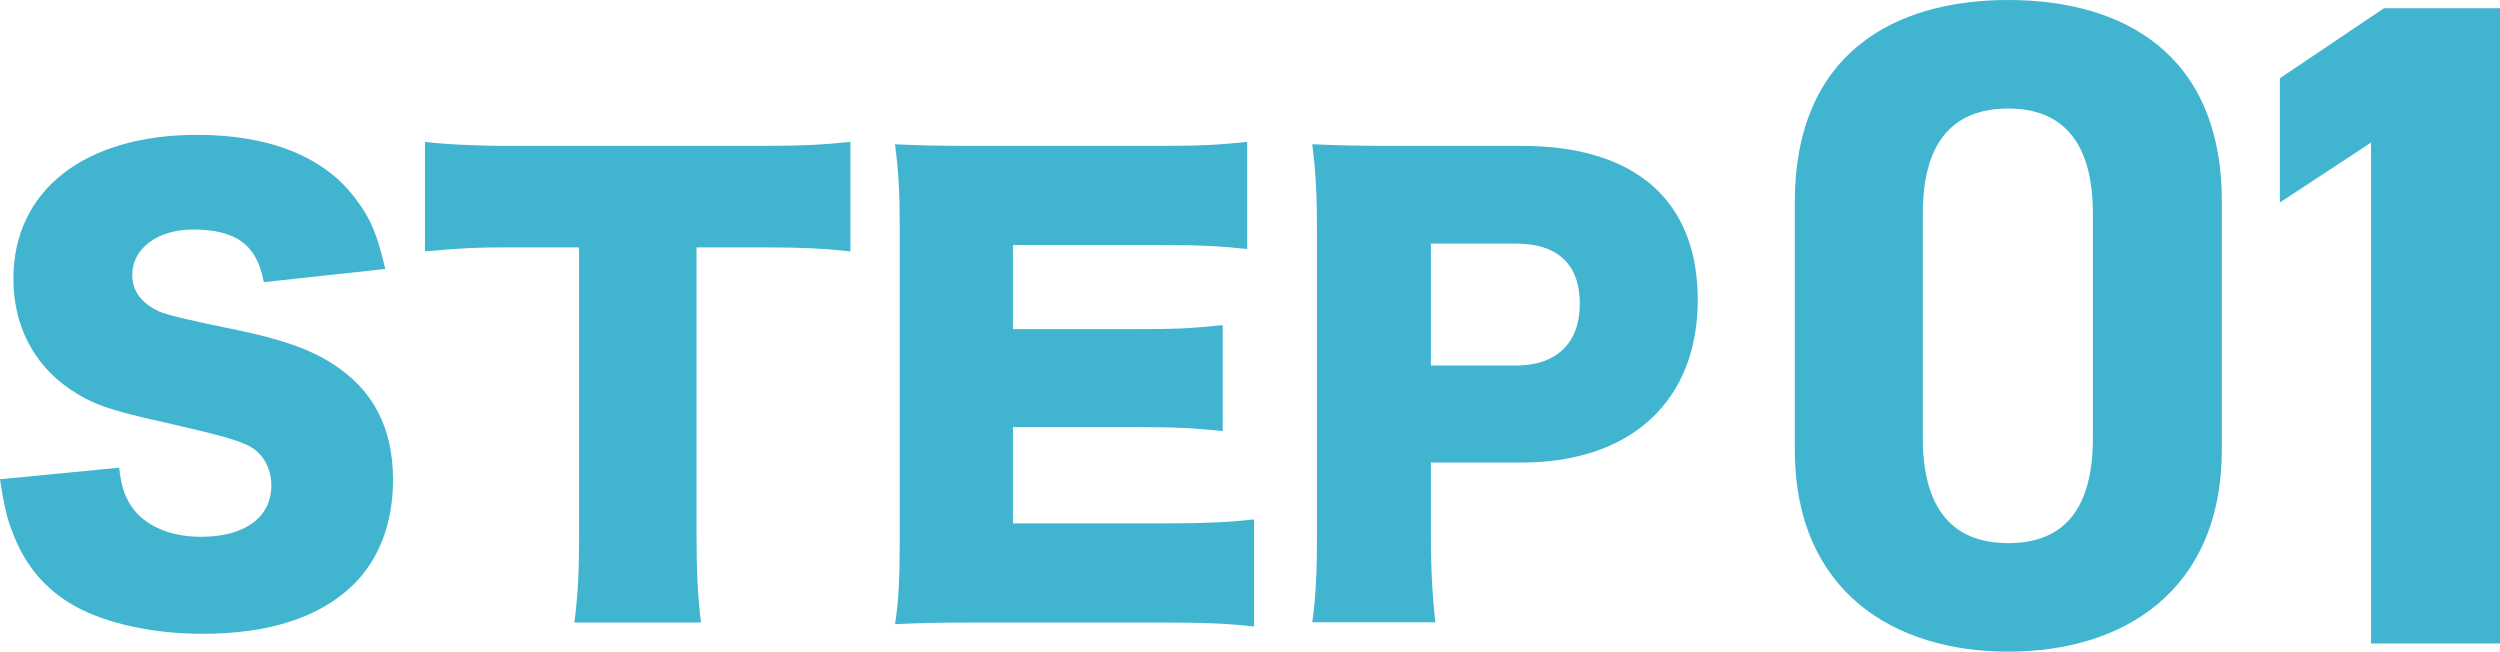 <?xml version="1.0" encoding="UTF-8"?>
<svg id="_レイヤー_2" data-name="レイヤー_2" xmlns="http://www.w3.org/2000/svg" viewBox="0 0 106.42 27.74">
  <defs>
    <style>
      .cls-1 {
        fill: #41b5d0;
      }
    </style>
  </defs>
  <g id="_レイヤー_1-2" data-name="レイヤー_1">
    <g>
      <path class="cls-1" d="M5.07,19.9c.1.88.27,1.32.63,1.8.58.73,1.61,1.15,2.85,1.15,1.88,0,3-.83,3-2.19,0-.76-.39-1.42-1.02-1.71-.51-.24-1.12-.42-3.66-1-2.24-.49-3.02-.78-3.93-1.41-1.54-1.07-2.37-2.71-2.37-4.68,0-3.75,3.02-6.12,7.83-6.12,3.1,0,5.46.95,6.78,2.78.61.8.9,1.54,1.22,2.93l-5.17.56c-.29-1.58-1.17-2.24-3.02-2.24-1.49,0-2.58.8-2.58,1.93,0,.68.37,1.2,1.15,1.56q.49.22,3.37.8c1.85.39,3.02.8,3.95,1.39,1.76,1.1,2.63,2.73,2.63,4.97,0,1.83-.58,3.39-1.71,4.49-1.42,1.37-3.56,2.07-6.41,2.07-2.07,0-4.12-.44-5.44-1.19-1.22-.68-2.12-1.73-2.63-3.12-.24-.58-.37-1.15-.54-2.27l5.07-.49Z"/>
      <path class="cls-1" d="M29.65,22.82c0,1.46.05,2.54.19,3.68h-5.39c.15-1.15.2-2.15.2-3.68v-12.29h-2.88c-1.54,0-1.95.02-3.68.17v-4.66c.8.1,2.15.17,3.63.17h10.68c1.71,0,2.68-.05,3.8-.17v4.66c-1.1-.12-2.05-.17-3.8-.17h-2.75v12.29Z"/>
      <path class="cls-1" d="M53.38,26.67c-1.05-.12-1.93-.17-4.02-.17h-7.68c-1.85,0-2.54.02-3.58.07.15-.98.2-1.88.2-3.56v-13.31c0-1.51-.05-2.37-.2-3.56,1,.05,1.68.07,3.58.07h7.78c1.66,0,2.49-.05,3.63-.17v4.56c-1.12-.12-2-.17-3.63-.17h-6.34v3.58h5.27c1.61,0,2.19-.02,3.66-.17v4.51c-1.15-.12-1.97-.17-3.66-.17h-5.27v4.1h6.29c1.85,0,2.93-.05,3.97-.17v4.56Z"/>
      <path class="cls-1" d="M55.86,26.5c.15-1.07.2-2.17.2-3.61v-13.19c0-1.32-.05-2.41-.2-3.56,1.15.05,2.02.07,3.58.07h5.34c4.83,0,7.49,2.32,7.49,6.56s-2.78,6.92-7.51,6.92h-3.85v3.12c0,1.44.07,2.63.19,3.68h-5.24ZM64.54,15.56c1.71,0,2.71-.95,2.71-2.63s-.95-2.56-2.71-2.56h-3.63v5.19h3.63Z"/>
      <path class="cls-1" d="M94.58,19.12c0,6.07-4.23,8.62-9.09,8.62s-9.09-2.55-9.09-8.62v-10.5c0-6.35,4.23-8.62,9.09-8.62s9.09,2.27,9.09,8.58v10.54ZM85.49,4.62c-2.47,0-3.64,1.57-3.64,4.47v9.56c0,2.9,1.18,4.47,3.64,4.47s3.6-1.57,3.6-4.47v-9.56c0-2.9-1.18-4.47-3.6-4.47Z"/>
      <path class="cls-1" d="M106.42,27.39h-5.49V6.07l-3.88,2.55V3.33l4.43-2.98h4.94v27.04Z"/>
    </g>
  </g>
</svg>